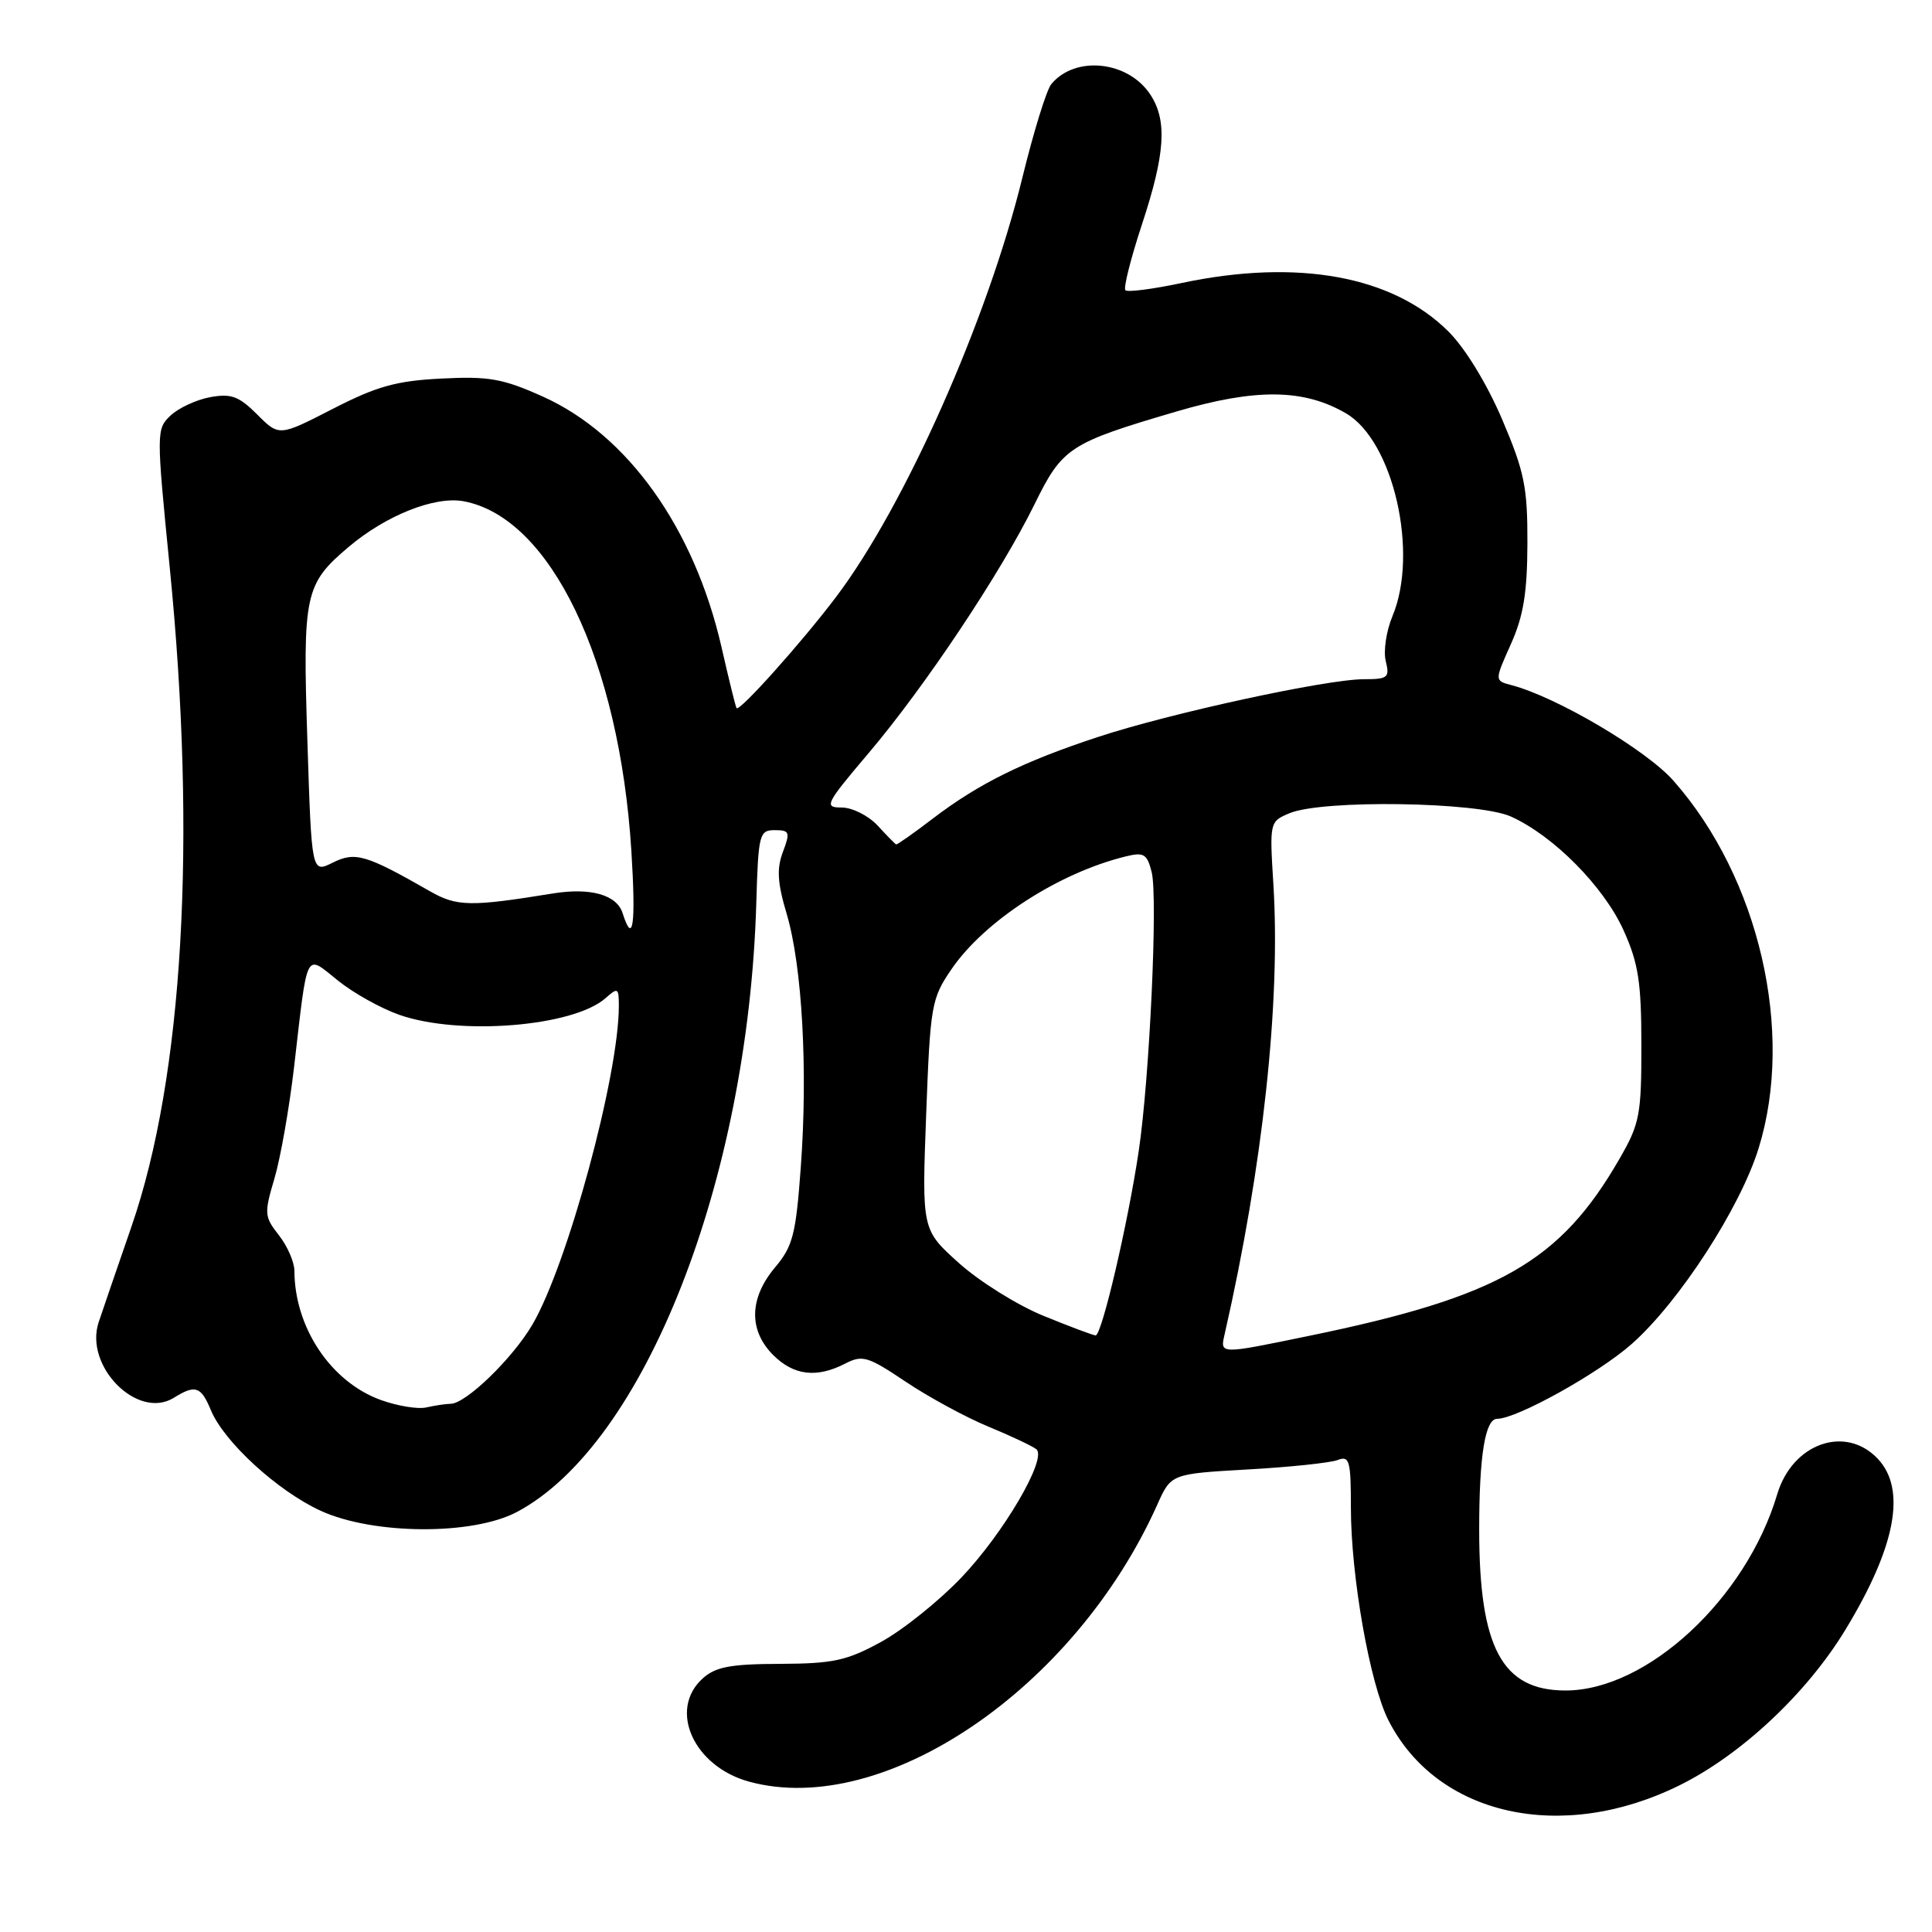 <?xml version="1.0" encoding="UTF-8" standalone="no"?>
<!DOCTYPE svg PUBLIC "-//W3C//DTD SVG 1.1//EN" "http://www.w3.org/Graphics/SVG/1.1/DTD/svg11.dtd" >
<svg xmlns="http://www.w3.org/2000/svg" xmlns:xlink="http://www.w3.org/1999/xlink" version="1.1" viewBox="0 0 256 256">
 <g >
 <path fill="currentColor"
d=" M 222.51 236.58 C 230.69 232.55 239.40 224.39 244.52 215.96 C 251.19 204.99 252.64 197.37 248.83 193.31 C 244.55 188.76 237.50 191.24 235.49 198.00 C 231.37 211.84 218.24 224.00 207.44 224.00 C 199.03 224.00 196.00 218.34 196.00 202.68 C 196.00 192.88 196.79 188.00 198.38 188.00 C 200.99 188.00 211.86 181.95 216.25 178.05 C 222.54 172.46 230.59 160.03 233.03 152.14 C 237.81 136.70 233.10 116.34 221.76 103.47 C 218.16 99.37 206.24 92.34 200.26 90.78 C 198.03 90.19 198.03 90.19 200.20 85.35 C 201.87 81.62 202.37 78.53 202.39 72.00 C 202.41 64.55 202.00 62.52 199.05 55.59 C 197.04 50.88 194.17 46.17 191.95 43.95 C 184.55 36.55 171.93 34.25 156.57 37.50 C 152.76 38.31 149.41 38.74 149.12 38.46 C 148.84 38.17 149.83 34.24 151.32 29.72 C 154.40 20.38 154.69 15.98 152.43 12.54 C 149.50 8.06 142.47 7.31 139.30 11.15 C 138.68 11.89 136.96 17.45 135.48 23.50 C 130.87 42.35 119.88 67.09 110.76 79.13 C 106.18 85.19 97.96 94.36 97.60 93.83 C 97.47 93.65 96.57 90.00 95.60 85.73 C 91.99 69.98 83.16 57.59 71.93 52.55 C 66.64 50.17 64.78 49.84 58.50 50.16 C 52.51 50.46 49.93 51.18 44.09 54.18 C 36.98 57.83 36.98 57.83 34.08 54.92 C 31.64 52.49 30.63 52.12 27.83 52.63 C 26.00 52.97 23.64 54.07 22.59 55.07 C 20.71 56.85 20.71 57.22 22.49 75.19 C 26.09 111.35 24.27 142.70 17.43 162.50 C 15.53 168.00 13.57 173.70 13.08 175.18 C 11.12 181.03 18.24 188.20 23.04 185.21 C 25.88 183.44 26.63 183.69 27.94 186.85 C 29.68 191.06 36.80 197.58 42.50 200.19 C 49.48 203.38 62.66 203.46 68.52 200.33 C 85.38 191.36 99.12 156.42 100.21 119.75 C 100.48 110.52 100.61 110.00 102.66 110.00 C 104.63 110.00 104.73 110.26 103.74 112.88 C 102.90 115.11 103.01 116.98 104.25 121.13 C 106.29 128.03 107.06 141.77 106.11 154.64 C 105.46 163.59 105.06 165.14 102.68 167.96 C 99.27 172.03 99.18 176.27 102.45 179.55 C 105.18 182.27 108.22 182.63 112.00 180.68 C 114.27 179.51 115.00 179.72 120.00 183.08 C 123.03 185.11 127.97 187.80 131.00 189.05 C 134.03 190.30 136.87 191.65 137.33 192.04 C 138.77 193.28 132.98 203.17 127.38 209.04 C 124.42 212.14 119.64 215.98 116.75 217.56 C 112.20 220.05 110.41 220.44 103.36 220.47 C 96.78 220.49 94.81 220.87 93.11 222.40 C 88.51 226.56 91.92 234.09 99.30 236.09 C 117.15 240.92 142.41 223.76 153.34 199.39 C 155.17 195.29 155.17 195.29 165.34 194.71 C 170.93 194.40 176.29 193.83 177.25 193.46 C 178.81 192.86 179.00 193.53 179.00 199.76 C 179.00 208.87 181.52 223.15 183.99 227.98 C 190.43 240.60 206.90 244.28 222.51 236.58 Z  M 50.50 185.52 C 43.86 183.14 39.03 175.92 39.01 168.38 C 39.00 167.22 38.08 165.10 36.95 163.67 C 35.02 161.21 34.99 160.79 36.37 156.14 C 37.17 153.43 38.34 146.78 38.97 141.36 C 40.80 125.59 40.38 126.41 44.78 129.93 C 46.82 131.58 50.47 133.61 52.88 134.46 C 60.84 137.26 75.98 136.04 80.25 132.25 C 81.87 130.81 82.00 130.89 82.00 133.29 C 82.00 142.51 75.20 167.56 70.55 175.51 C 67.92 180.00 61.74 185.99 59.72 186.01 C 59.05 186.02 57.60 186.24 56.50 186.49 C 55.40 186.75 52.70 186.31 50.50 185.52 Z  M 162.28 176.75 C 167.34 154.55 169.70 132.74 168.73 117.19 C 168.22 108.94 168.23 108.86 170.86 107.76 C 175.21 105.93 195.83 106.24 200.19 108.19 C 205.83 110.72 212.51 117.47 215.13 123.27 C 217.10 127.64 217.49 130.15 217.49 138.50 C 217.50 147.70 217.27 148.90 214.62 153.50 C 206.74 167.20 198.64 171.83 173.45 177.01 C 161.47 179.48 161.66 179.48 162.28 176.75 Z  M 138.23 174.34 C 134.79 172.93 129.76 169.79 127.06 167.36 C 122.15 162.95 122.15 162.95 122.72 147.73 C 123.27 133.17 123.41 132.32 126.08 128.42 C 130.45 122.02 140.32 115.63 149.21 113.47 C 151.56 112.89 152.00 113.16 152.60 115.55 C 153.44 118.88 152.33 142.82 150.89 152.50 C 149.46 162.12 145.98 177.01 145.17 176.95 C 144.80 176.92 141.68 175.75 138.23 174.34 Z  M 82.50 121.00 C 81.73 118.56 78.24 117.58 73.25 118.39 C 62.37 120.16 60.53 120.13 57.00 118.11 C 48.47 113.23 47.07 112.82 44.08 114.31 C 41.29 115.70 41.29 115.70 40.73 98.15 C 40.10 78.69 40.37 77.40 46.21 72.46 C 51.17 68.27 57.63 65.71 61.44 66.42 C 72.96 68.58 82.07 87.57 83.66 112.75 C 84.27 122.53 83.88 125.35 82.50 121.00 Z  M 116.29 109.39 C 115.07 108.08 112.93 107.00 111.53 107.00 C 109.14 107.00 109.35 106.57 115.13 99.75 C 122.56 90.98 132.61 75.91 137.06 66.86 C 140.78 59.28 141.65 58.71 155.91 54.52 C 166.40 51.44 172.76 51.51 178.35 54.77 C 184.62 58.42 188.02 73.24 184.51 81.64 C 183.69 83.60 183.29 86.29 183.62 87.60 C 184.16 89.79 183.91 90.00 180.71 90.00 C 175.79 90.00 155.04 94.50 145.50 97.65 C 135.61 100.90 129.70 103.82 123.65 108.43 C 121.08 110.40 118.87 111.95 118.74 111.89 C 118.61 111.84 117.50 110.71 116.29 109.39 Z "/>
</g>
</svg>